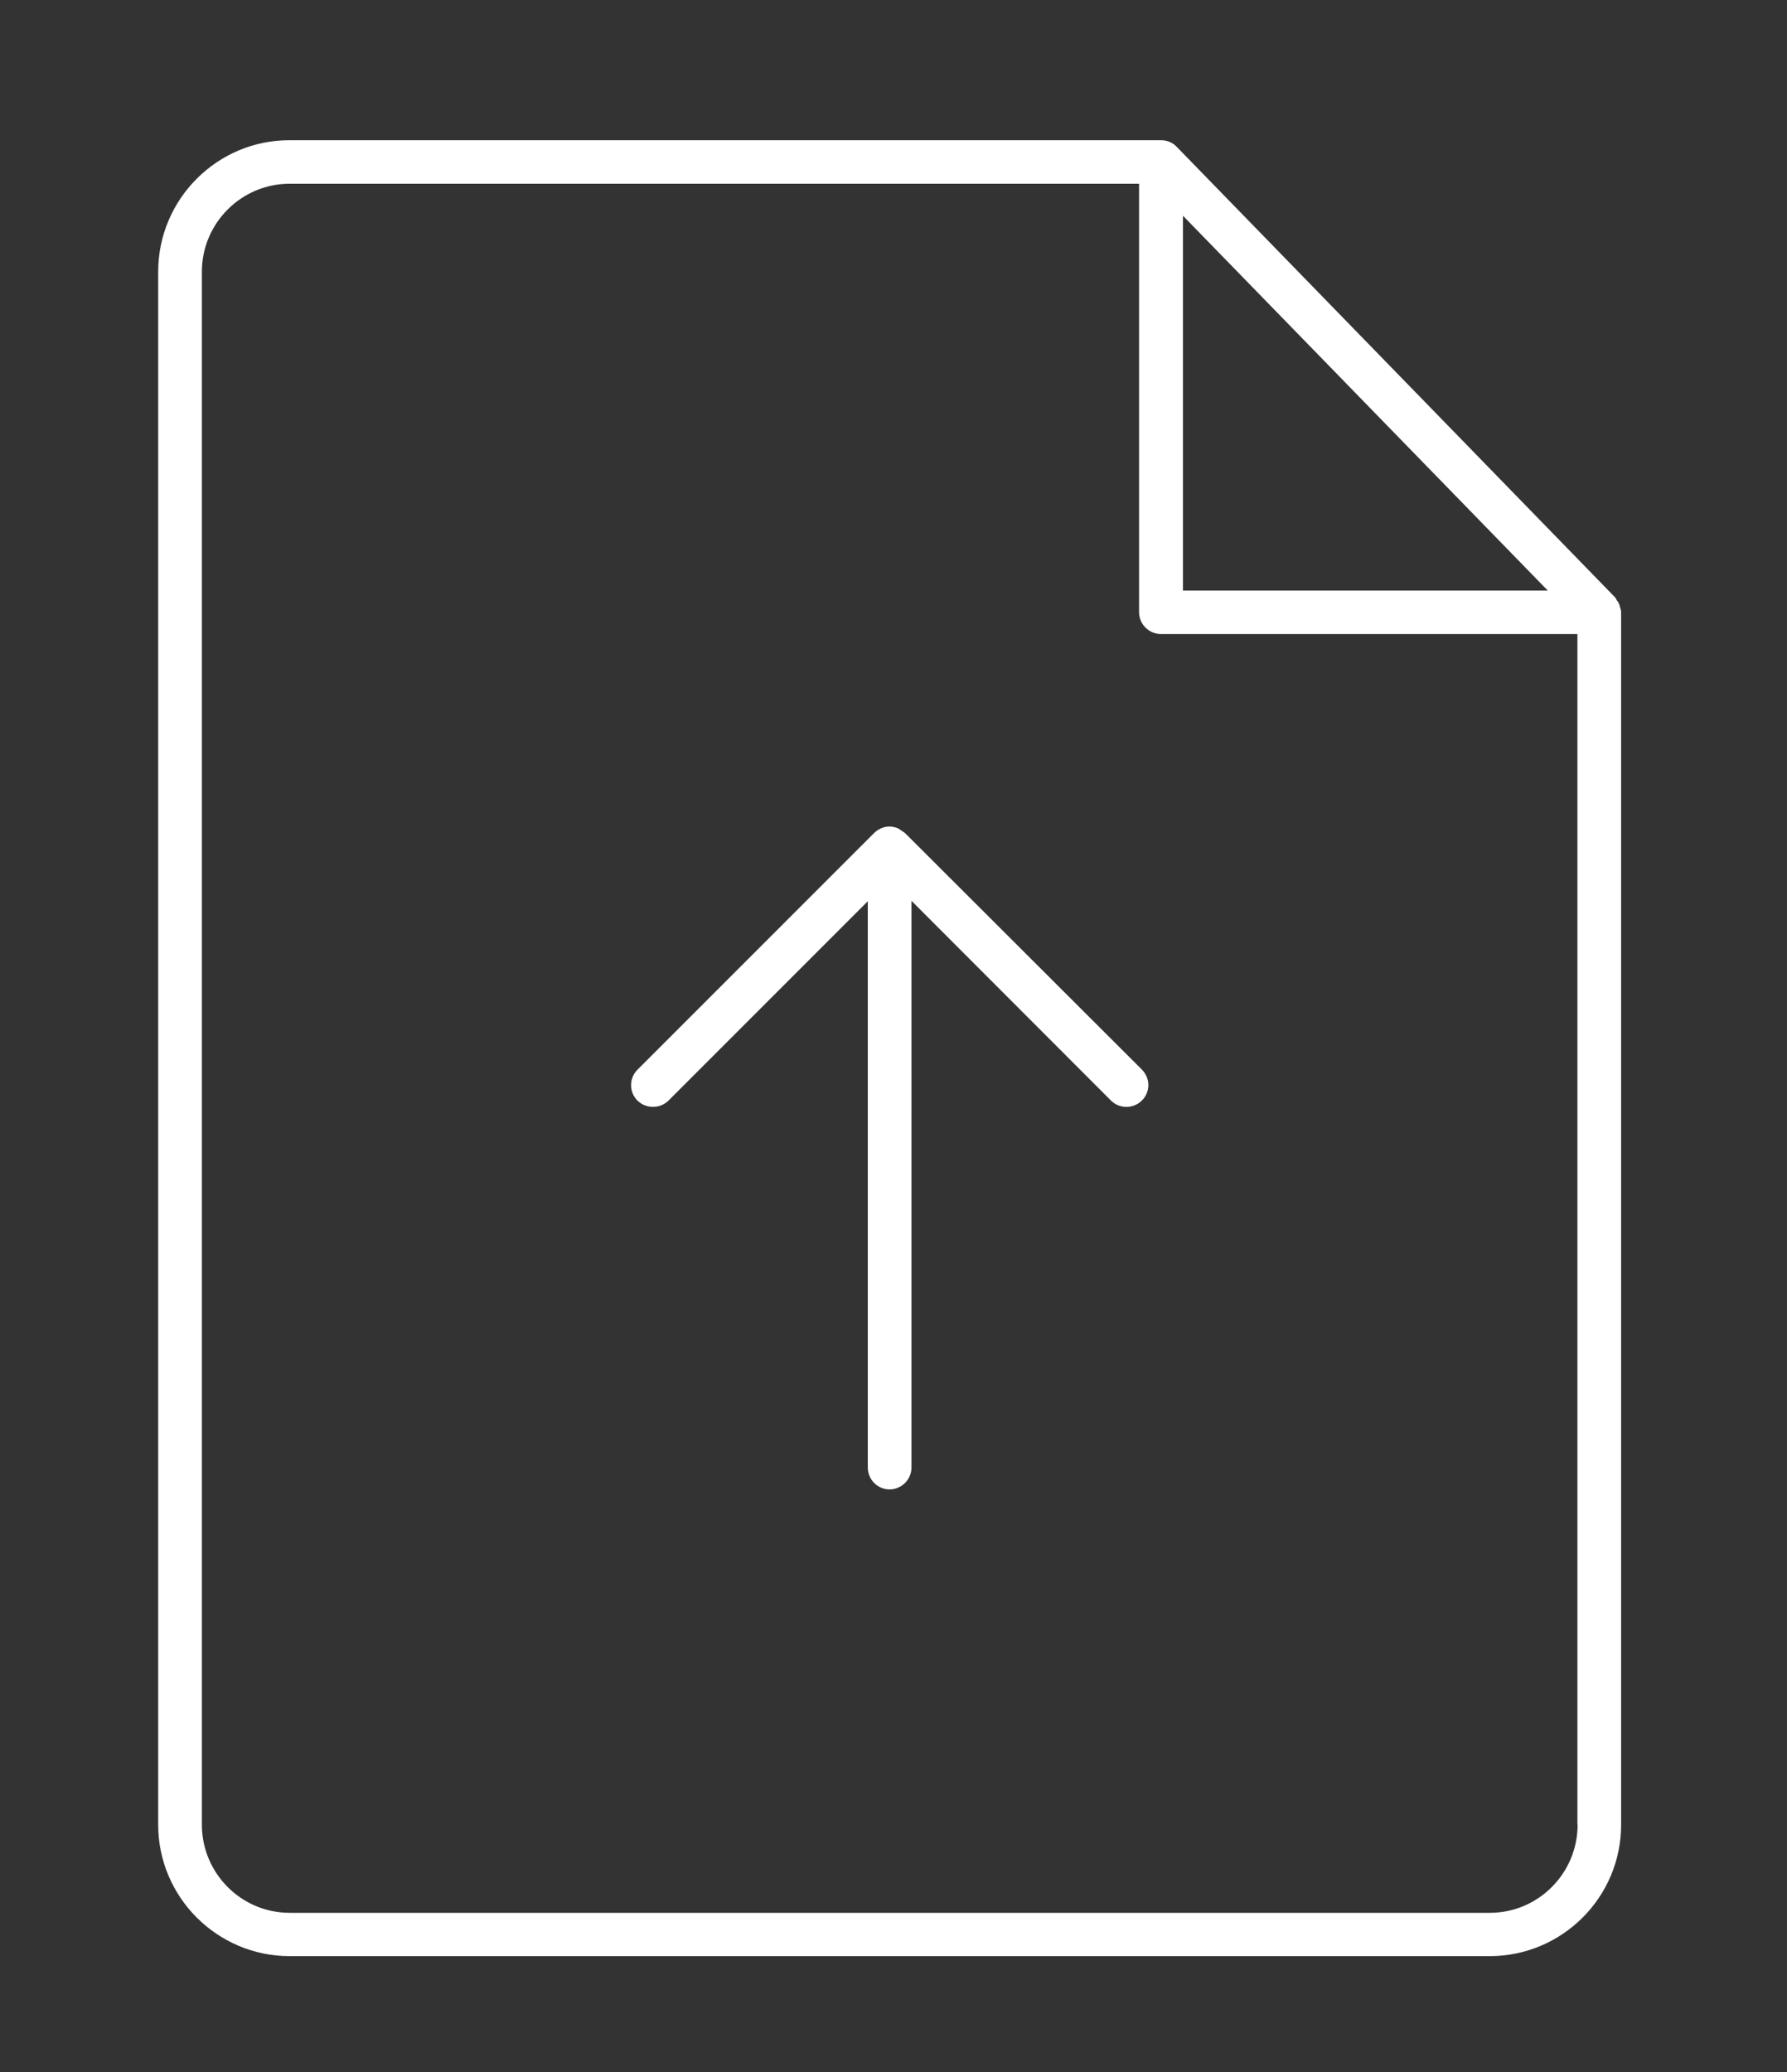 <?xml version="1.0" encoding="utf-8"?>
<!-- Generator: Adobe Illustrator 23.0.0, SVG Export Plug-In . SVG Version: 6.00 Build 0)  -->
<svg version="1.1" id="Capa_1" xmlns="http://www.w3.org/2000/svg" xmlns:xlink="http://www.w3.org/1999/xlink" x="0px" y="0px"
	 viewBox="0 0 90.38 104.77" style="enable-background:new 0 0 90.38 104.77;" xml:space="preserve">
<rect x="0" y="0" width="90.38" height="104.77" fill="#333333" stroke="none"/>
<style type="text/css">
	.st0{fill:#FFFFFF;}
</style>
<g>
	<g>
		<g>
			<path class="st0" d="M44.21,42.12L32.24,54.09c-0.43,0.43-0.43,1.13,0,1.56c0.43,0.42,1.13,0.43,1.57,0l10.08-10.08V74.2
				c0,0.61,0.49,1.11,1.1,1.11c0.61,0,1.11-0.5,1.11-1.11V45.55l10.09,10.1c0.21,0.21,0.5,0.32,0.78,0.32
				c0.28,0,0.57-0.11,0.78-0.32c0.21-0.21,0.33-0.49,0.33-0.78c0-0.3-0.12-0.57-0.32-0.78L45.77,42.12
				c-0.02-0.02-0.06-0.04-0.1-0.07l-0.18-0.12c-0.03-0.02-0.06-0.04-0.08-0.05c-0.27-0.11-0.57-0.12-0.84,0
				C44.43,41.94,44.31,42.02,44.21,42.12z"/>
		</g>
		<g>
			<path class="st0" d="M81.7,30.22L59.51,7.42c-0.21-0.22-0.49-0.33-0.78-0.33H14.65C10.99,7.08,8,10.07,8,13.74v78.52
				c0,3.67,2.99,6.65,6.65,6.65h60.69c3.67,0,6.65-2.98,6.65-6.64V30.95c0-0.07-0.02-0.14-0.05-0.23c-0.02-0.09-0.03-0.12-0.04-0.15
				c-0.03-0.08-0.07-0.15-0.13-0.22C81.74,30.28,81.72,30.25,81.7,30.22z M59.83,10.91l18.45,18.95H59.83V10.91z M79.79,92.26
				c0,2.46-1.99,4.46-4.44,4.46H14.65c-2.45,0-4.44-2-4.44-4.46V13.74c0-2.45,1.99-4.45,4.44-4.45h42.96v21.67
				c0,0.6,0.5,1.1,1.11,1.1h21.06V92.26z"/>
		</g>
	</g>
</g>
</svg>
